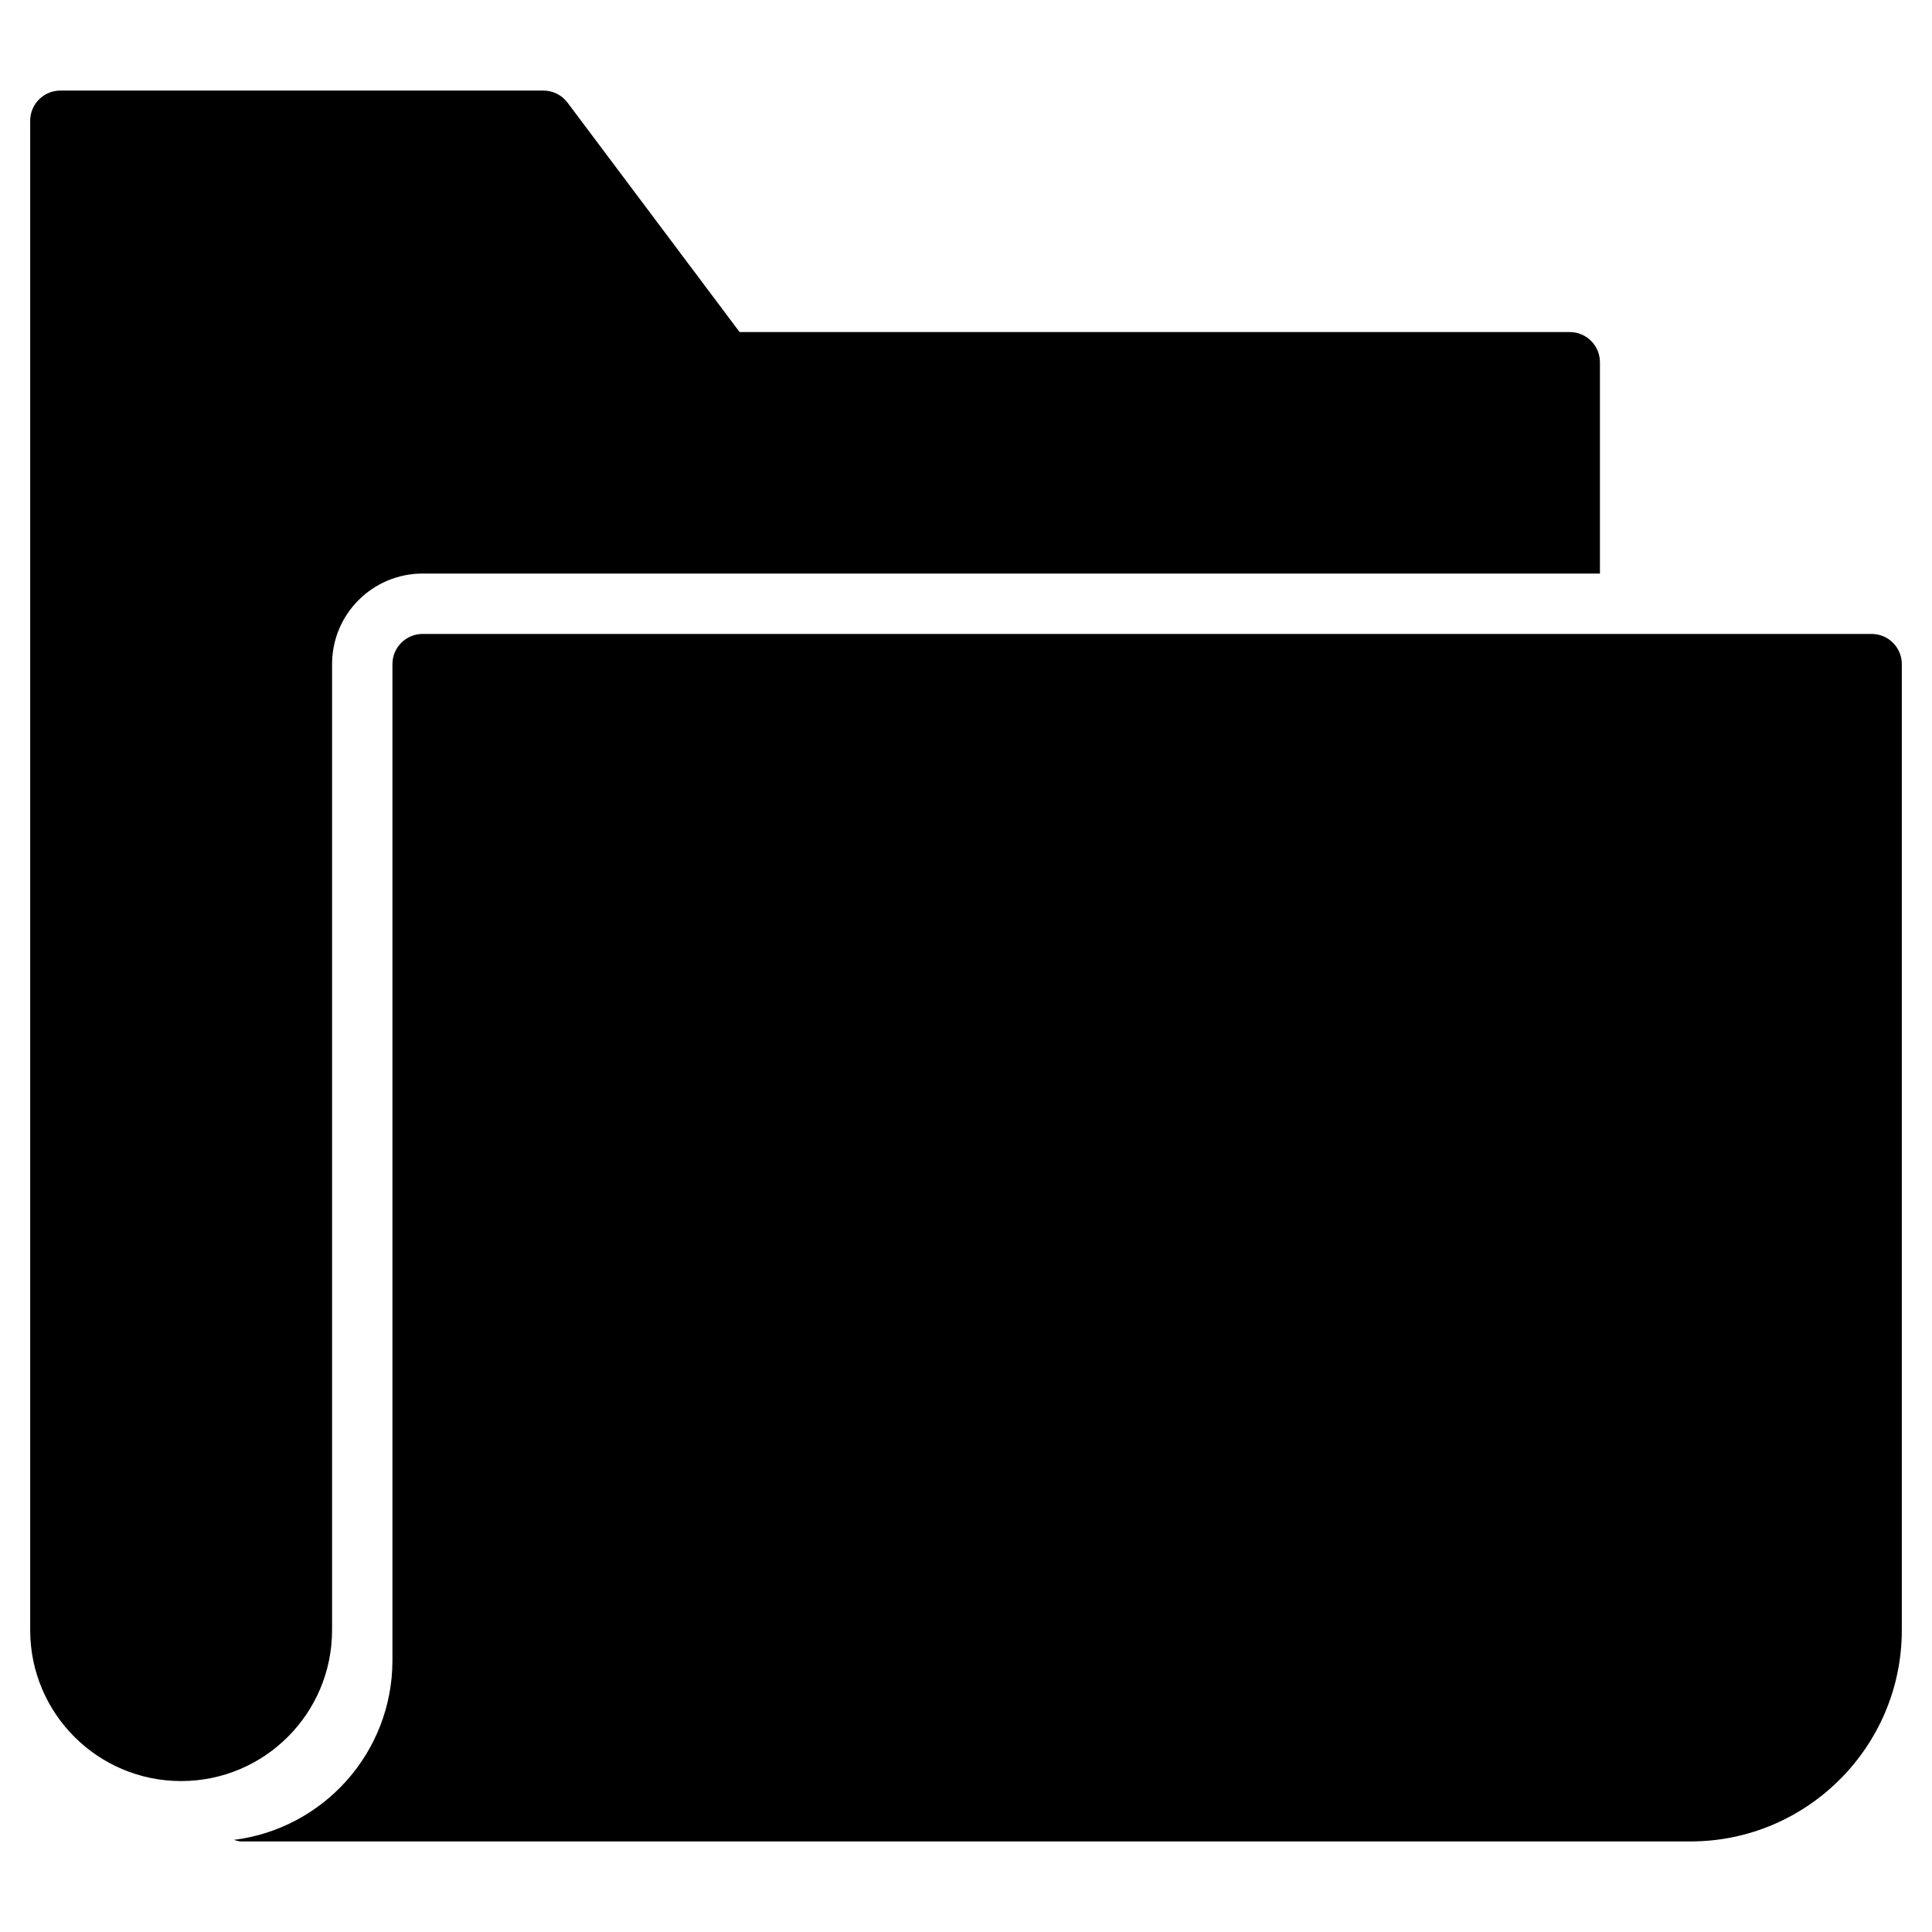<?xml version="1.0" encoding="utf-8"?>
<!-- Generator: Adobe Illustrator 20.1.0, SVG Export Plug-In . SVG Version: 6.00 Build 0)  -->
<!DOCTYPE svg PUBLIC "-//W3C//DTD SVG 1.1//EN" "http://www.w3.org/Graphics/SVG/1.1/DTD/svg11.dtd">
<svg version="1.1" id="Layer_1" xmlns="http://www.w3.org/2000/svg" xmlns:xlink="http://www.w3.org/1999/xlink" x="0px" y="0px"
	 width="64px" height="64px" viewBox="0 0 64 64" enable-background="new 0 0 64 64" xml:space="preserve">
<path d="M62,21H14c-0.553,0-1,0.448-1,1v33c0,3.06-2.293,5.581-5.254,5.949C7.829,60.971,7.91,61,8,61h48c3.859,0,7-3.14,7-7V22
	C63,21.448,62.553,21,62,21z"/>
<path d="M6,59c2.761,0,5-2.239,5-5V22c0-1.657,1.343-3,3-3h39v-7c0-0.552-0.448-1-1-1H24.5l-5.7-7.6C18.611,3.148,18.315,3,18,3H2
	C1.448,3,1,3.448,1,4v50C1,56.761,3.239,59,6,59z"/>
</svg>
